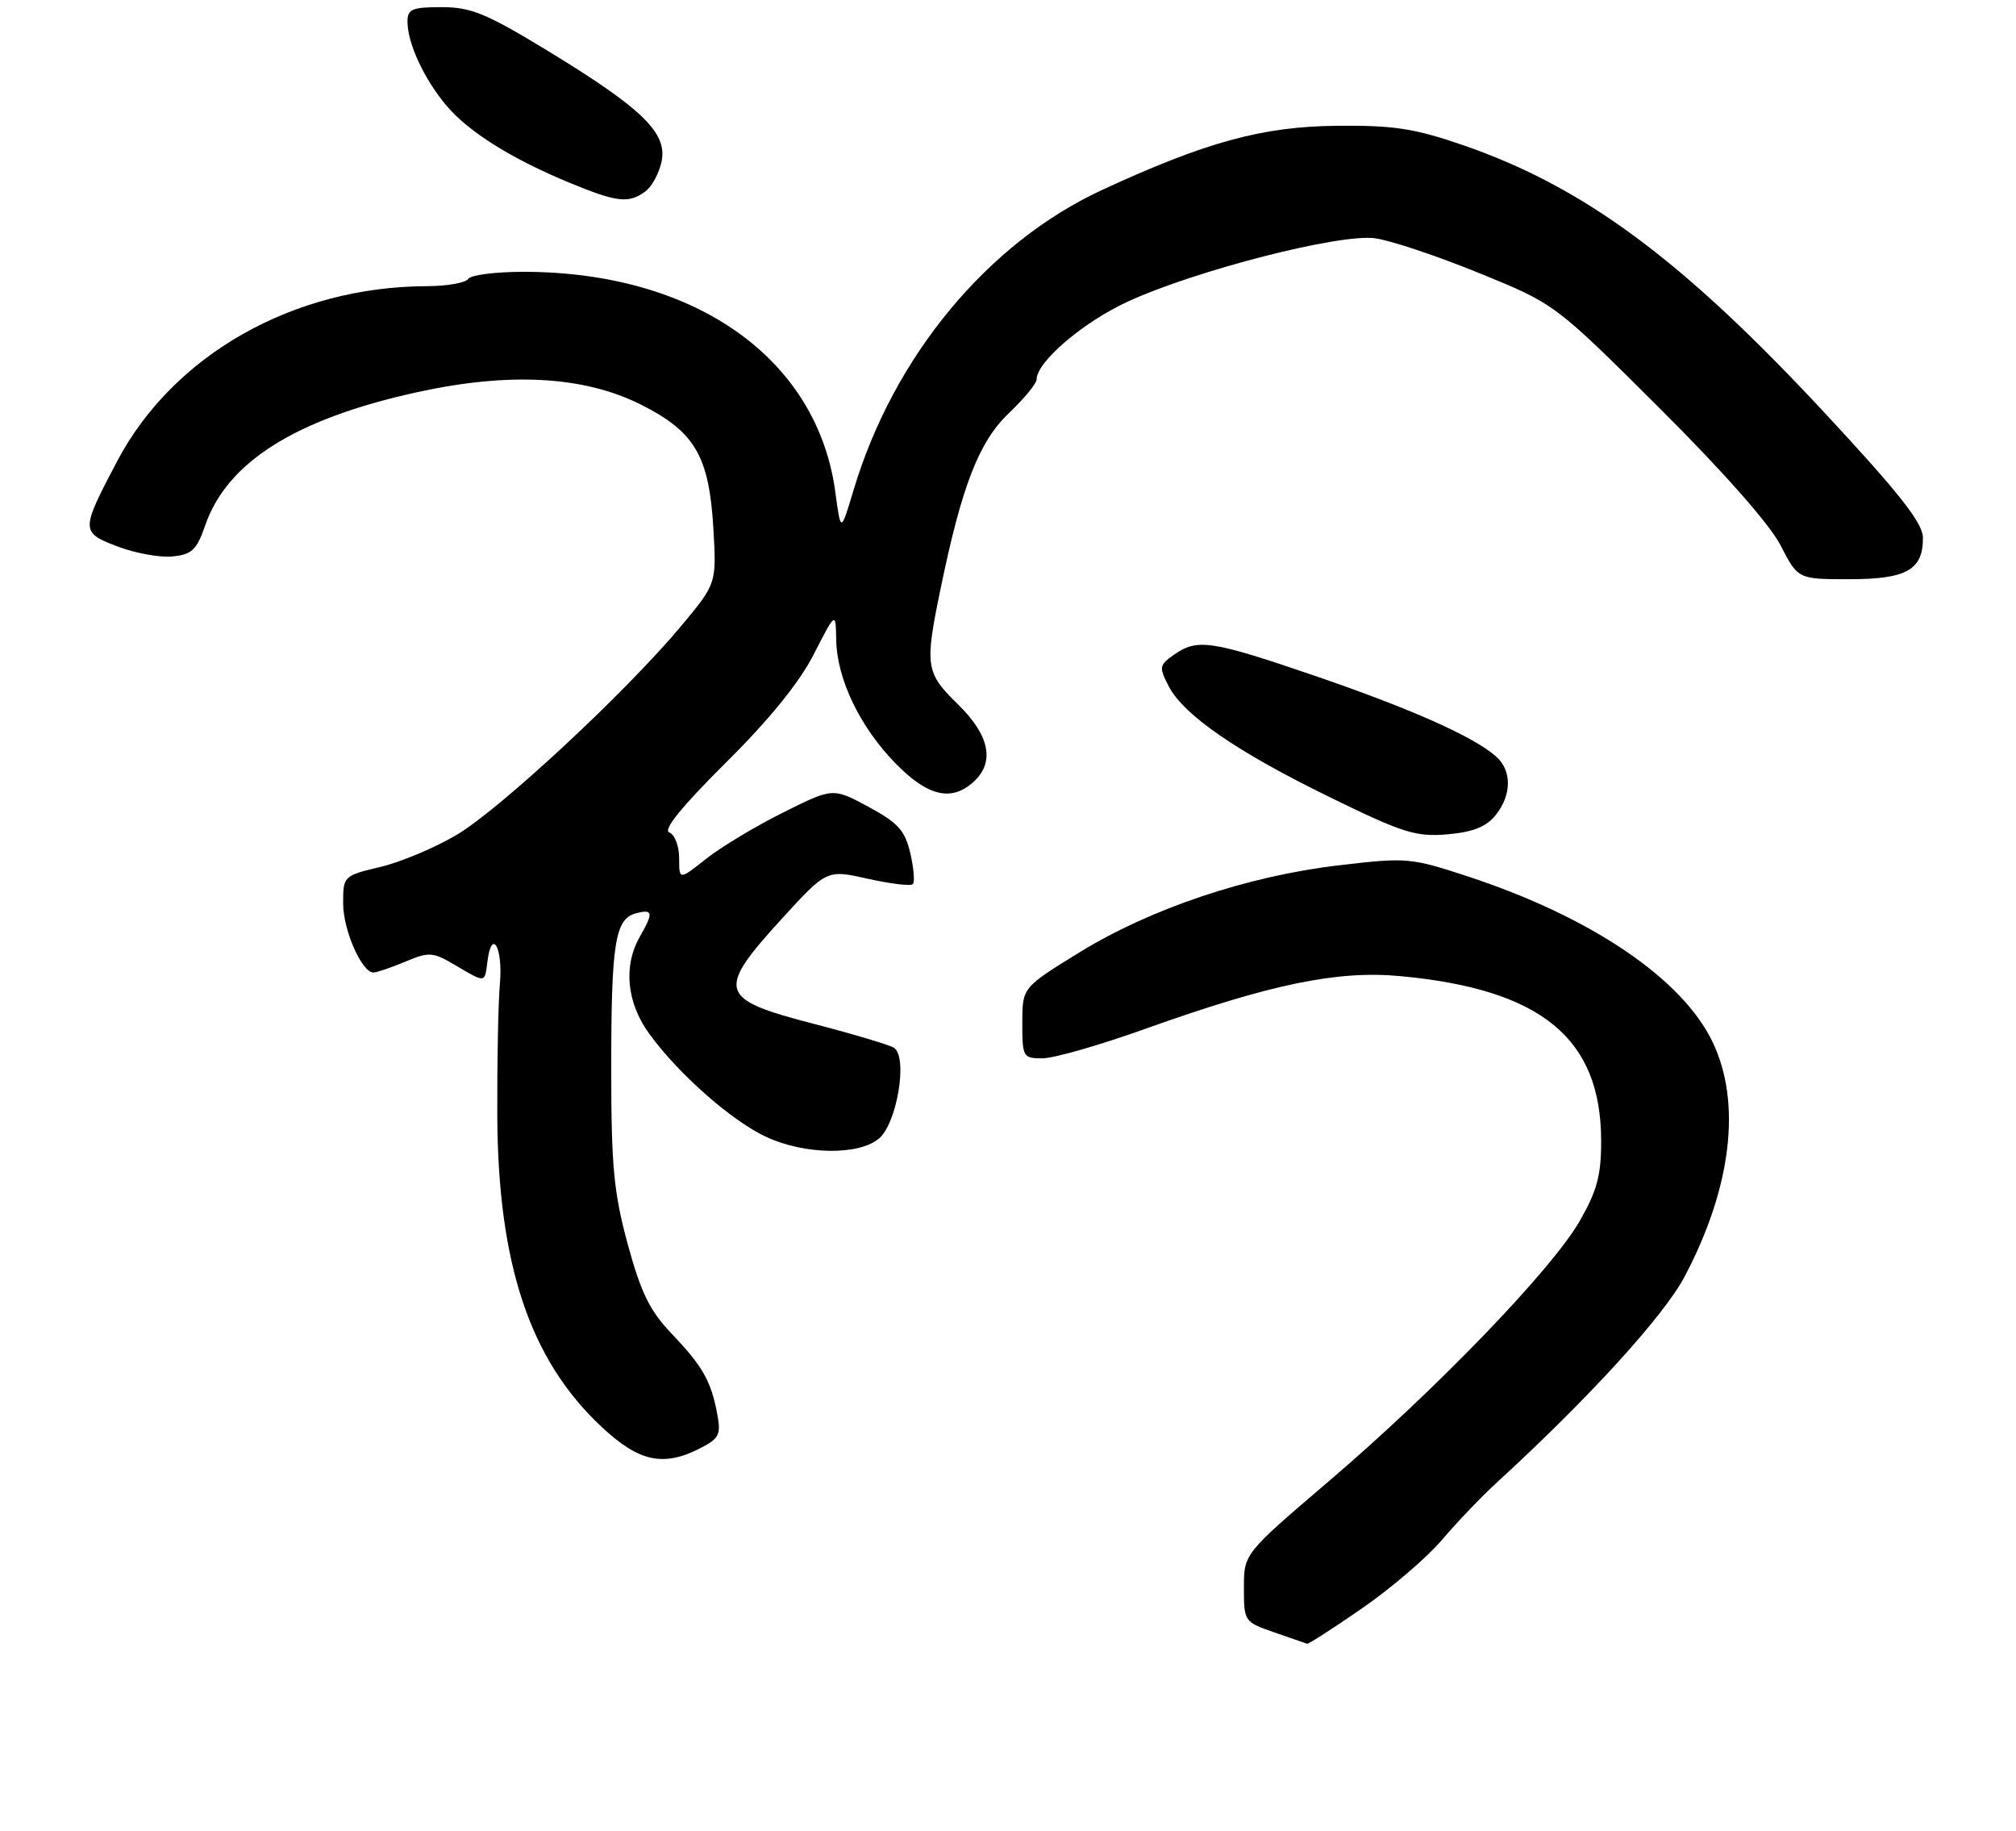<?xml version="1.0" encoding="UTF-8" standalone="no"?>
<!DOCTYPE svg PUBLIC "-//W3C//DTD SVG 1.1//EN" "http://www.w3.org/Graphics/SVG/1.1/DTD/svg11.dtd" >
<svg xmlns="http://www.w3.org/2000/svg" xmlns:xlink="http://www.w3.org/1999/xlink" version="1.1" viewBox="0 0 282 256">
 <g >
 <path fill="currentColor"
d=" M 190.55 224.90 C 194.60 222.10 199.62 217.80 201.71 215.34 C 203.79 212.88 207.30 209.22 209.50 207.21 C 222.27 195.51 232.78 183.98 235.66 178.50 C 242.23 166.04 243.63 154.20 239.56 145.72 C 235.30 136.84 222.53 128.21 205.28 122.55 C 197.32 119.94 196.77 119.89 187.28 121.01 C 174.50 122.51 160.96 127.05 151.01 133.18 C 143.00 138.10 143.00 138.10 143.00 143.05 C 143.00 147.82 143.10 148.00 145.83 148.00 C 147.39 148.00 153.80 146.17 160.08 143.92 C 177.81 137.59 187.07 135.68 195.92 136.51 C 215.60 138.35 223.94 145.19 223.97 159.50 C 223.98 164.36 223.41 166.50 220.96 170.77 C 217.06 177.56 200.85 194.37 185.82 207.19 C 174.00 217.28 174.00 217.28 174.00 222.05 C 174.00 226.75 174.05 226.83 178.25 228.28 C 180.59 229.09 182.65 229.80 182.84 229.87 C 183.02 229.94 186.49 227.71 190.55 224.90 Z  M 98.02 202.49 C 100.60 201.16 100.87 200.59 100.33 197.74 C 99.46 193.11 98.27 191.03 93.94 186.50 C 90.89 183.30 89.66 180.79 87.81 174.00 C 85.85 166.78 85.50 163.09 85.50 149.50 C 85.50 131.79 86.03 128.49 88.99 127.71 C 91.35 127.10 91.43 127.62 89.50 131.00 C 87.15 135.11 87.66 140.23 90.84 144.60 C 94.97 150.27 102.49 156.87 107.31 159.05 C 112.68 161.49 120.07 161.58 122.92 159.25 C 125.48 157.15 127.04 147.76 125.03 146.52 C 124.36 146.10 119.24 144.58 113.65 143.13 C 100.50 139.72 100.16 138.58 109.30 128.55 C 115.65 121.60 115.65 121.60 121.40 122.89 C 124.57 123.60 127.40 123.94 127.69 123.64 C 127.98 123.35 127.82 121.40 127.33 119.30 C 126.59 116.13 125.62 115.06 121.47 112.82 C 116.50 110.15 116.50 110.15 109.50 113.65 C 105.65 115.57 100.81 118.48 98.75 120.12 C 95.00 123.09 95.00 123.09 95.00 120.02 C 95.00 118.32 94.38 116.70 93.62 116.41 C 92.71 116.06 95.35 112.80 101.50 106.69 C 107.63 100.61 111.80 95.47 113.83 91.50 C 116.90 85.50 116.90 85.50 116.97 89.50 C 117.07 94.97 120.29 101.66 125.26 106.75 C 129.77 111.36 133.07 112.15 136.17 109.35 C 139.20 106.60 138.45 102.84 134.00 98.50 C 129.47 94.08 129.33 93.15 131.56 82.38 C 134.54 67.92 136.93 61.78 141.11 57.79 C 143.25 55.75 145.00 53.63 145.00 53.07 C 145.00 50.61 151.49 45.07 157.75 42.18 C 167.22 37.82 187.37 32.65 192.33 33.32 C 194.47 33.60 201.01 35.79 206.86 38.17 C 217.50 42.50 217.50 42.50 232.06 57.00 C 241.05 65.95 247.55 73.32 249.06 76.25 C 251.50 81.00 251.50 81.00 258.68 81.00 C 266.70 81.00 269.01 79.69 268.98 75.18 C 268.96 73.13 265.71 69.00 255.23 57.73 C 235.24 36.24 221.53 26.10 204.54 20.26 C 197.84 17.96 194.92 17.51 187.00 17.59 C 176.60 17.69 168.69 19.85 154.21 26.54 C 138.16 33.95 125.00 49.84 119.39 68.55 C 117.61 74.50 117.61 74.50 116.85 68.84 C 114.35 50.15 97.28 38.06 73.31 38.01 C 69.35 38.01 65.84 38.45 65.50 39.00 C 65.16 39.55 62.55 40.01 59.69 40.02 C 41.06 40.08 24.22 49.61 16.36 64.55 C 11.27 74.21 11.27 74.45 16.44 76.42 C 18.90 77.36 22.35 77.99 24.11 77.82 C 26.84 77.55 27.51 76.91 28.69 73.51 C 31.74 64.64 41.29 58.61 58.20 54.88 C 71.19 52.01 81.63 52.57 89.61 56.56 C 97.21 60.37 99.20 63.76 99.79 73.95 C 100.23 81.61 100.23 81.61 95.27 87.56 C 87.59 96.75 69.97 113.14 63.88 116.75 C 60.86 118.54 56.06 120.56 53.20 121.24 C 48.05 122.46 48.00 122.51 48.00 126.33 C 48.00 130.08 50.60 136.00 52.25 136.00 C 52.70 136.00 54.69 135.32 56.68 134.49 C 60.04 133.08 60.54 133.12 63.71 134.99 C 67.95 137.49 67.80 137.51 68.18 134.47 C 68.78 129.73 70.36 132.48 69.93 137.50 C 69.69 140.25 69.53 148.57 69.56 156.00 C 69.66 176.83 74.12 190.16 84.13 199.52 C 89.40 204.46 92.81 205.18 98.02 202.49 Z  M 209.19 114.02 C 211.48 111.18 211.51 107.76 209.25 105.77 C 206.10 103.00 197.38 99.12 183.95 94.52 C 169.45 89.56 167.50 89.26 164.23 91.55 C 162.15 93.01 162.10 93.30 163.47 95.95 C 165.57 100.01 173.05 105.16 186.13 111.54 C 196.24 116.48 198.05 117.05 202.44 116.68 C 206.01 116.37 207.87 115.64 209.19 114.02 Z  M 90.30 26.75 C 91.22 26.06 92.23 24.15 92.56 22.50 C 93.32 18.54 89.78 15.12 76.54 7.06 C 68.02 1.88 65.88 1.00 61.79 1.00 C 57.64 1.00 57.00 1.27 57.00 3.03 C 57.00 6.05 59.33 11.07 62.45 14.77 C 65.59 18.48 71.59 22.23 79.84 25.63 C 86.36 28.31 87.97 28.48 90.30 26.75 Z "/>
</g>
</svg>